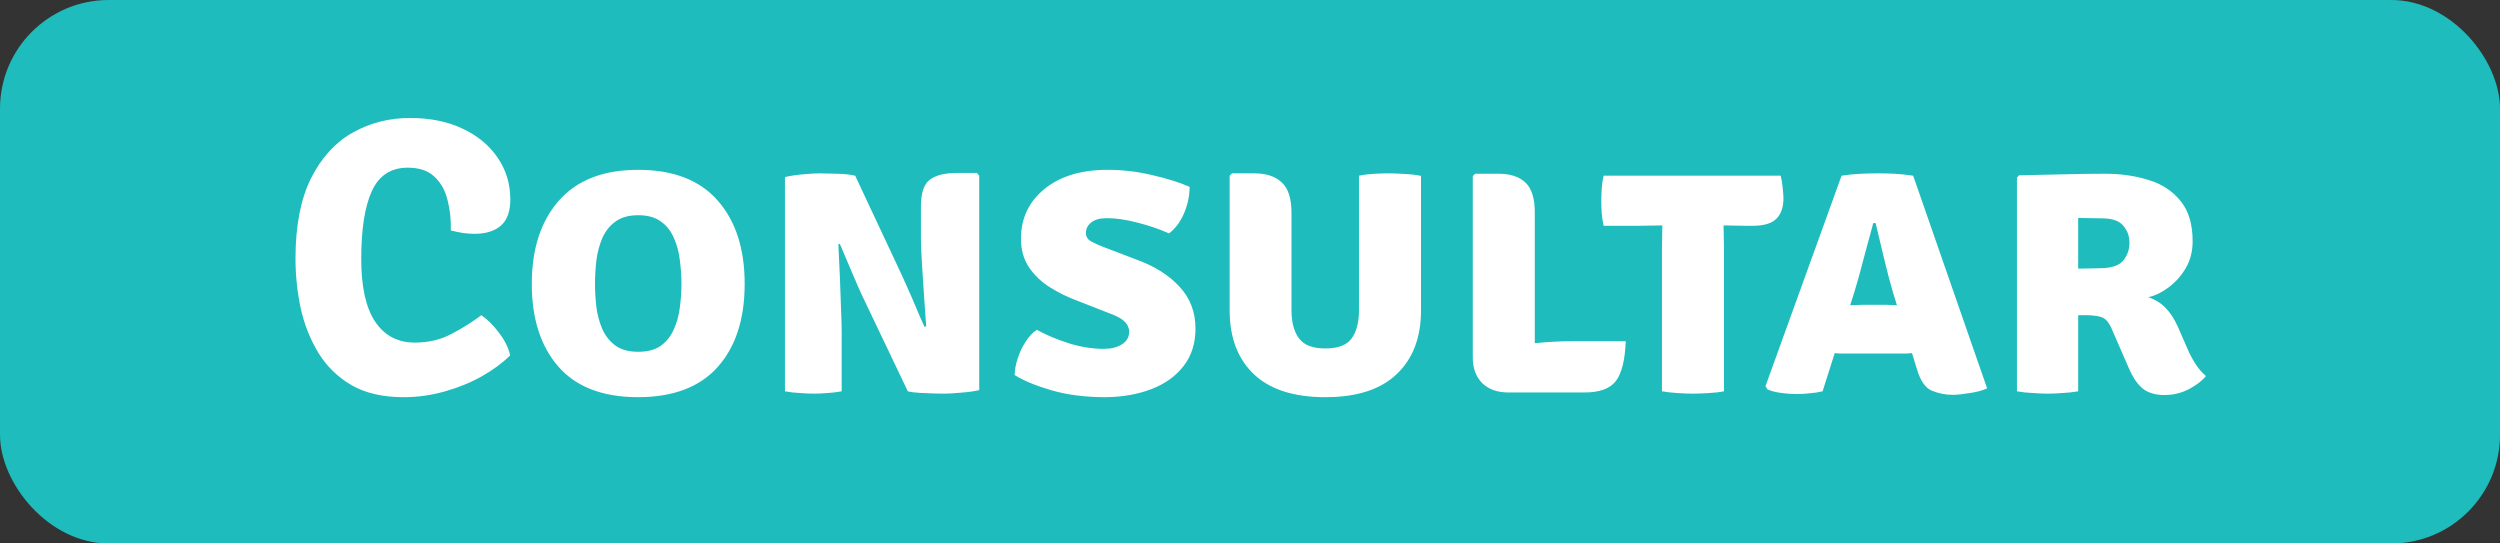 <svg width="230" height="50" viewBox="0 0 230 50" fill="none" xmlns="http://www.w3.org/2000/svg">
<rect x="0" y="0" width="230" height="50" fill="#333333" stroke="none"/>
<rect width="230" height="50" rx="10" fill="#1EBCBC"/>
<path d="M41.477 21.204C41.501 20.208 41.399 19.272 41.171 18.396C40.955 17.508 40.553 16.794 39.965 16.254C39.389 15.702 38.573 15.426 37.517 15.426C35.969 15.426 34.865 16.146 34.205 17.586C33.557 19.014 33.233 21.096 33.233 23.832C33.233 26.388 33.659 28.308 34.511 29.592C35.375 30.876 36.593 31.518 38.165 31.518C39.413 31.518 40.535 31.254 41.531 30.726C42.539 30.198 43.457 29.622 44.285 28.998C44.849 29.382 45.395 29.928 45.923 30.636C46.463 31.344 46.799 32.034 46.931 32.706C46.235 33.39 45.371 34.026 44.339 34.614C43.319 35.19 42.191 35.652 40.955 36C39.719 36.36 38.435 36.54 37.103 36.54C35.219 36.54 33.635 36.174 32.351 35.442C31.079 34.698 30.065 33.714 29.309 32.49C28.553 31.254 28.007 29.886 27.671 28.386C27.347 26.874 27.185 25.344 27.185 23.796C27.185 20.784 27.659 18.324 28.607 16.416C29.567 14.508 30.845 13.104 32.441 12.204C34.037 11.304 35.795 10.854 37.715 10.854C39.575 10.854 41.195 11.184 42.575 11.844C43.967 12.504 45.041 13.398 45.797 14.526C46.565 15.654 46.949 16.926 46.949 18.342C46.949 19.458 46.655 20.268 46.067 20.772C45.491 21.264 44.687 21.51 43.655 21.51C43.235 21.51 42.851 21.48 42.503 21.42C42.167 21.36 41.825 21.288 41.477 21.204ZM48.925 26.118C48.925 22.902 49.753 20.352 51.409 18.468C53.077 16.572 55.507 15.624 58.699 15.624C61.939 15.624 64.381 16.566 66.025 18.45C67.681 20.322 68.509 22.878 68.509 26.118C68.509 29.358 67.681 31.908 66.025 33.768C64.369 35.616 61.927 36.54 58.699 36.54C55.459 36.54 53.017 35.604 51.373 33.732C49.741 31.86 48.925 29.322 48.925 26.118ZM54.739 26.118C54.739 26.802 54.781 27.51 54.865 28.242C54.961 28.962 55.141 29.634 55.405 30.258C55.681 30.882 56.083 31.392 56.611 31.788C57.139 32.172 57.841 32.364 58.717 32.364C59.593 32.364 60.295 32.172 60.823 31.788C61.351 31.392 61.747 30.882 62.011 30.258C62.287 29.634 62.467 28.962 62.551 28.242C62.647 27.51 62.695 26.802 62.695 26.118C62.695 25.422 62.647 24.708 62.551 23.976C62.467 23.232 62.287 22.548 62.011 21.924C61.747 21.288 61.351 20.778 60.823 20.394C60.295 19.998 59.593 19.8 58.717 19.8C57.841 19.8 57.139 19.998 56.611 20.394C56.083 20.778 55.681 21.288 55.405 21.924C55.141 22.548 54.961 23.232 54.865 23.976C54.781 24.708 54.739 25.422 54.739 26.118ZM79.199 26.946C79.115 26.754 78.983 26.454 78.803 26.046C78.623 25.626 78.431 25.176 78.227 24.696C78.023 24.216 77.831 23.766 77.651 23.346C77.483 22.926 77.351 22.62 77.255 22.428L77.129 22.482C77.177 23.43 77.225 24.456 77.273 25.56C77.321 26.652 77.357 27.654 77.381 28.566C77.417 29.466 77.435 30.12 77.435 30.528V36C76.967 36.084 76.517 36.138 76.085 36.162C75.653 36.198 75.251 36.216 74.879 36.216C74.543 36.216 74.123 36.198 73.619 36.162C73.127 36.138 72.659 36.084 72.215 36V16.29C72.659 16.182 73.211 16.098 73.871 16.038C74.531 15.978 75.041 15.948 75.401 15.948C75.773 15.948 76.301 15.96 76.985 15.984C77.669 15.996 78.233 16.056 78.677 16.164L82.907 25.182C82.991 25.35 83.129 25.656 83.321 26.1C83.525 26.544 83.741 27.03 83.969 27.558C84.197 28.086 84.407 28.584 84.599 29.052C84.803 29.508 84.953 29.844 85.049 30.06L85.211 30.024C85.163 29.232 85.097 28.308 85.013 27.252C84.941 26.196 84.875 25.176 84.815 24.192C84.755 23.208 84.725 22.422 84.725 21.834V19.026C84.725 17.754 85.001 16.92 85.553 16.524C86.105 16.116 86.927 15.912 88.019 15.912H89.873L90.089 16.164V35.892C89.621 36 89.057 36.078 88.397 36.126C87.737 36.186 87.233 36.216 86.885 36.216C86.645 36.216 86.315 36.21 85.895 36.198C85.475 36.186 85.043 36.168 84.599 36.144C84.167 36.12 83.807 36.072 83.519 36L79.199 26.946ZM93.352 34.506C93.352 34.05 93.442 33.546 93.622 32.994C93.802 32.43 94.048 31.908 94.36 31.428C94.672 30.948 95.014 30.588 95.386 30.348C96.274 30.828 97.264 31.242 98.356 31.59C99.448 31.926 100.516 32.094 101.56 32.094C102.232 32.094 102.784 31.956 103.216 31.68C103.66 31.404 103.882 31.014 103.882 30.51C103.882 30.186 103.756 29.892 103.504 29.628C103.252 29.352 102.814 29.1 102.19 28.872L99.202 27.702C98.278 27.366 97.414 26.946 96.61 26.442C95.806 25.938 95.158 25.32 94.666 24.588C94.174 23.856 93.928 22.98 93.928 21.96C93.928 20.088 94.648 18.564 96.088 17.388C97.528 16.212 99.466 15.624 101.902 15.624C103.282 15.624 104.65 15.786 106.006 16.11C107.374 16.422 108.52 16.782 109.444 17.19C109.444 18.006 109.276 18.81 108.94 19.602C108.604 20.394 108.142 21.018 107.554 21.474C106.666 21.078 105.7 20.748 104.656 20.484C103.612 20.208 102.67 20.07 101.83 20.07C101.206 20.07 100.726 20.202 100.39 20.466C100.066 20.73 99.904 21.048 99.904 21.42C99.904 21.768 100.066 22.032 100.39 22.212C100.714 22.392 101.116 22.572 101.596 22.752L104.566 23.886C106.222 24.486 107.536 25.314 108.508 26.37C109.492 27.414 109.984 28.704 109.984 30.24C109.984 31.596 109.618 32.742 108.886 33.678C108.166 34.614 107.176 35.322 105.916 35.802C104.668 36.282 103.258 36.528 101.686 36.54C99.814 36.54 98.146 36.324 96.682 35.892C95.23 35.46 94.12 34.998 93.352 34.506ZM130.733 28.566C130.733 31.05 129.989 33 128.501 34.416C127.025 35.832 124.835 36.54 121.931 36.54C119.027 36.54 116.831 35.832 115.343 34.416C113.867 33 113.129 31.05 113.129 28.566V16.164L113.345 15.948H115.397C116.489 15.948 117.329 16.224 117.917 16.776C118.517 17.328 118.817 18.258 118.817 19.566V28.548C118.817 29.64 119.045 30.498 119.501 31.122C119.957 31.746 120.767 32.058 121.931 32.058C123.107 32.058 123.917 31.746 124.361 31.122C124.805 30.498 125.027 29.64 125.027 28.548V16.164C125.507 16.068 125.999 16.008 126.503 15.984C127.007 15.96 127.445 15.948 127.817 15.948C128.153 15.948 128.609 15.966 129.185 16.002C129.761 16.026 130.277 16.086 130.733 16.182V28.566ZM149.571 31.392C149.499 33.144 149.193 34.368 148.653 35.064C148.113 35.76 147.153 36.108 145.773 36.108H138.789C137.757 36.108 136.947 35.82 136.359 35.244C135.783 34.656 135.495 33.87 135.495 32.886V16.2L135.711 15.984H137.871C138.963 15.984 139.791 16.26 140.355 16.812C140.919 17.352 141.201 18.258 141.201 19.53V31.572C142.437 31.452 143.547 31.392 144.531 31.392H149.571ZM152.899 22.914C152.899 22.53 152.905 22.176 152.917 21.852C152.929 21.516 152.935 21.144 152.935 20.736C152.683 20.736 152.335 20.742 151.891 20.754C151.459 20.766 151.117 20.772 150.865 20.772H147.535C147.439 20.34 147.379 19.938 147.355 19.566C147.331 19.182 147.319 18.834 147.319 18.522C147.319 18.21 147.331 17.844 147.355 17.424C147.379 16.992 147.439 16.572 147.535 16.164H163.825C163.909 16.488 163.969 16.854 164.005 17.262C164.053 17.67 164.077 18 164.077 18.252C164.077 19.068 163.861 19.692 163.429 20.124C162.997 20.556 162.277 20.772 161.269 20.772H160.531C160.279 20.772 159.943 20.766 159.523 20.754C159.115 20.742 158.797 20.736 158.569 20.736C158.569 21.144 158.575 21.516 158.587 21.852C158.599 22.176 158.605 22.53 158.605 22.914V36C158.269 36.072 157.807 36.126 157.219 36.162C156.631 36.198 156.139 36.216 155.743 36.216C155.371 36.216 154.903 36.198 154.339 36.162C153.775 36.126 153.295 36.072 152.899 36V22.914ZM169.892 32.526C169.7 32.526 169.514 32.526 169.334 32.526C169.154 32.514 168.974 32.502 168.794 32.49L167.678 36C167.33 36.084 166.952 36.144 166.544 36.18C166.136 36.228 165.71 36.252 165.266 36.252C164.786 36.252 164.3 36.216 163.808 36.144C163.328 36.072 162.932 35.97 162.62 35.838L162.422 35.532L169.424 16.164C170.048 16.068 170.648 16.008 171.224 15.984C171.812 15.96 172.346 15.948 172.826 15.948C173.27 15.948 173.75 15.96 174.266 15.984C174.782 16.008 175.364 16.068 176.012 16.164L182.816 35.73C182.396 35.922 181.862 36.066 181.214 36.162C180.566 36.27 180.044 36.324 179.648 36.324C178.988 36.324 178.352 36.198 177.74 35.946C177.128 35.694 176.666 35.028 176.354 33.948L175.904 32.49C175.712 32.502 175.526 32.514 175.346 32.526C175.166 32.526 174.974 32.526 174.77 32.526H169.892ZM170.612 26.838L170.216 28.08C170.396 28.068 170.576 28.062 170.756 28.062C170.936 28.05 171.122 28.044 171.314 28.044H173.564C173.744 28.044 173.906 28.05 174.05 28.062C174.206 28.062 174.362 28.068 174.518 28.08L174.14 26.856C173.864 25.908 173.588 24.852 173.312 23.688C173.036 22.524 172.784 21.468 172.556 20.52H172.34C172.088 21.432 171.806 22.476 171.494 23.652C171.194 24.828 170.9 25.89 170.612 26.838ZM201.723 22.194C201.723 23.118 201.513 23.94 201.093 24.66C200.673 25.38 200.145 25.974 199.509 26.442C198.885 26.91 198.261 27.21 197.637 27.342C198.285 27.558 198.819 27.888 199.239 28.332C199.671 28.776 200.043 29.346 200.355 30.042L201.291 32.184C201.507 32.676 201.753 33.132 202.029 33.552C202.305 33.96 202.611 34.308 202.947 34.596C202.599 35.028 202.077 35.43 201.381 35.802C200.685 36.162 199.929 36.342 199.113 36.342C198.309 36.342 197.655 36.15 197.151 35.766C196.659 35.37 196.227 34.74 195.855 33.876L194.271 30.24C194.019 29.652 193.707 29.298 193.335 29.178C192.963 29.058 192.483 28.998 191.895 28.998H191.193V36C190.713 36.084 190.215 36.138 189.699 36.162C189.195 36.198 188.763 36.216 188.403 36.216C188.067 36.216 187.623 36.198 187.071 36.162C186.519 36.138 186.015 36.084 185.559 36V16.344L185.757 16.128C187.209 16.092 188.571 16.062 189.843 16.038C191.127 16.002 192.405 15.984 193.677 15.984C195.117 15.984 196.449 16.176 197.673 16.56C198.897 16.932 199.875 17.574 200.607 18.486C201.351 19.386 201.723 20.622 201.723 22.194ZM191.193 20.052V24.714C191.613 24.702 191.997 24.696 192.345 24.696C192.705 24.684 192.969 24.678 193.137 24.678C194.217 24.678 194.949 24.444 195.333 23.976C195.717 23.508 195.909 22.962 195.909 22.338C195.909 21.726 195.717 21.198 195.333 20.754C194.949 20.31 194.307 20.088 193.407 20.088C192.975 20.088 192.603 20.082 192.291 20.07C191.979 20.058 191.613 20.052 191.193 20.052Z" fill="white"/>
</svg>
